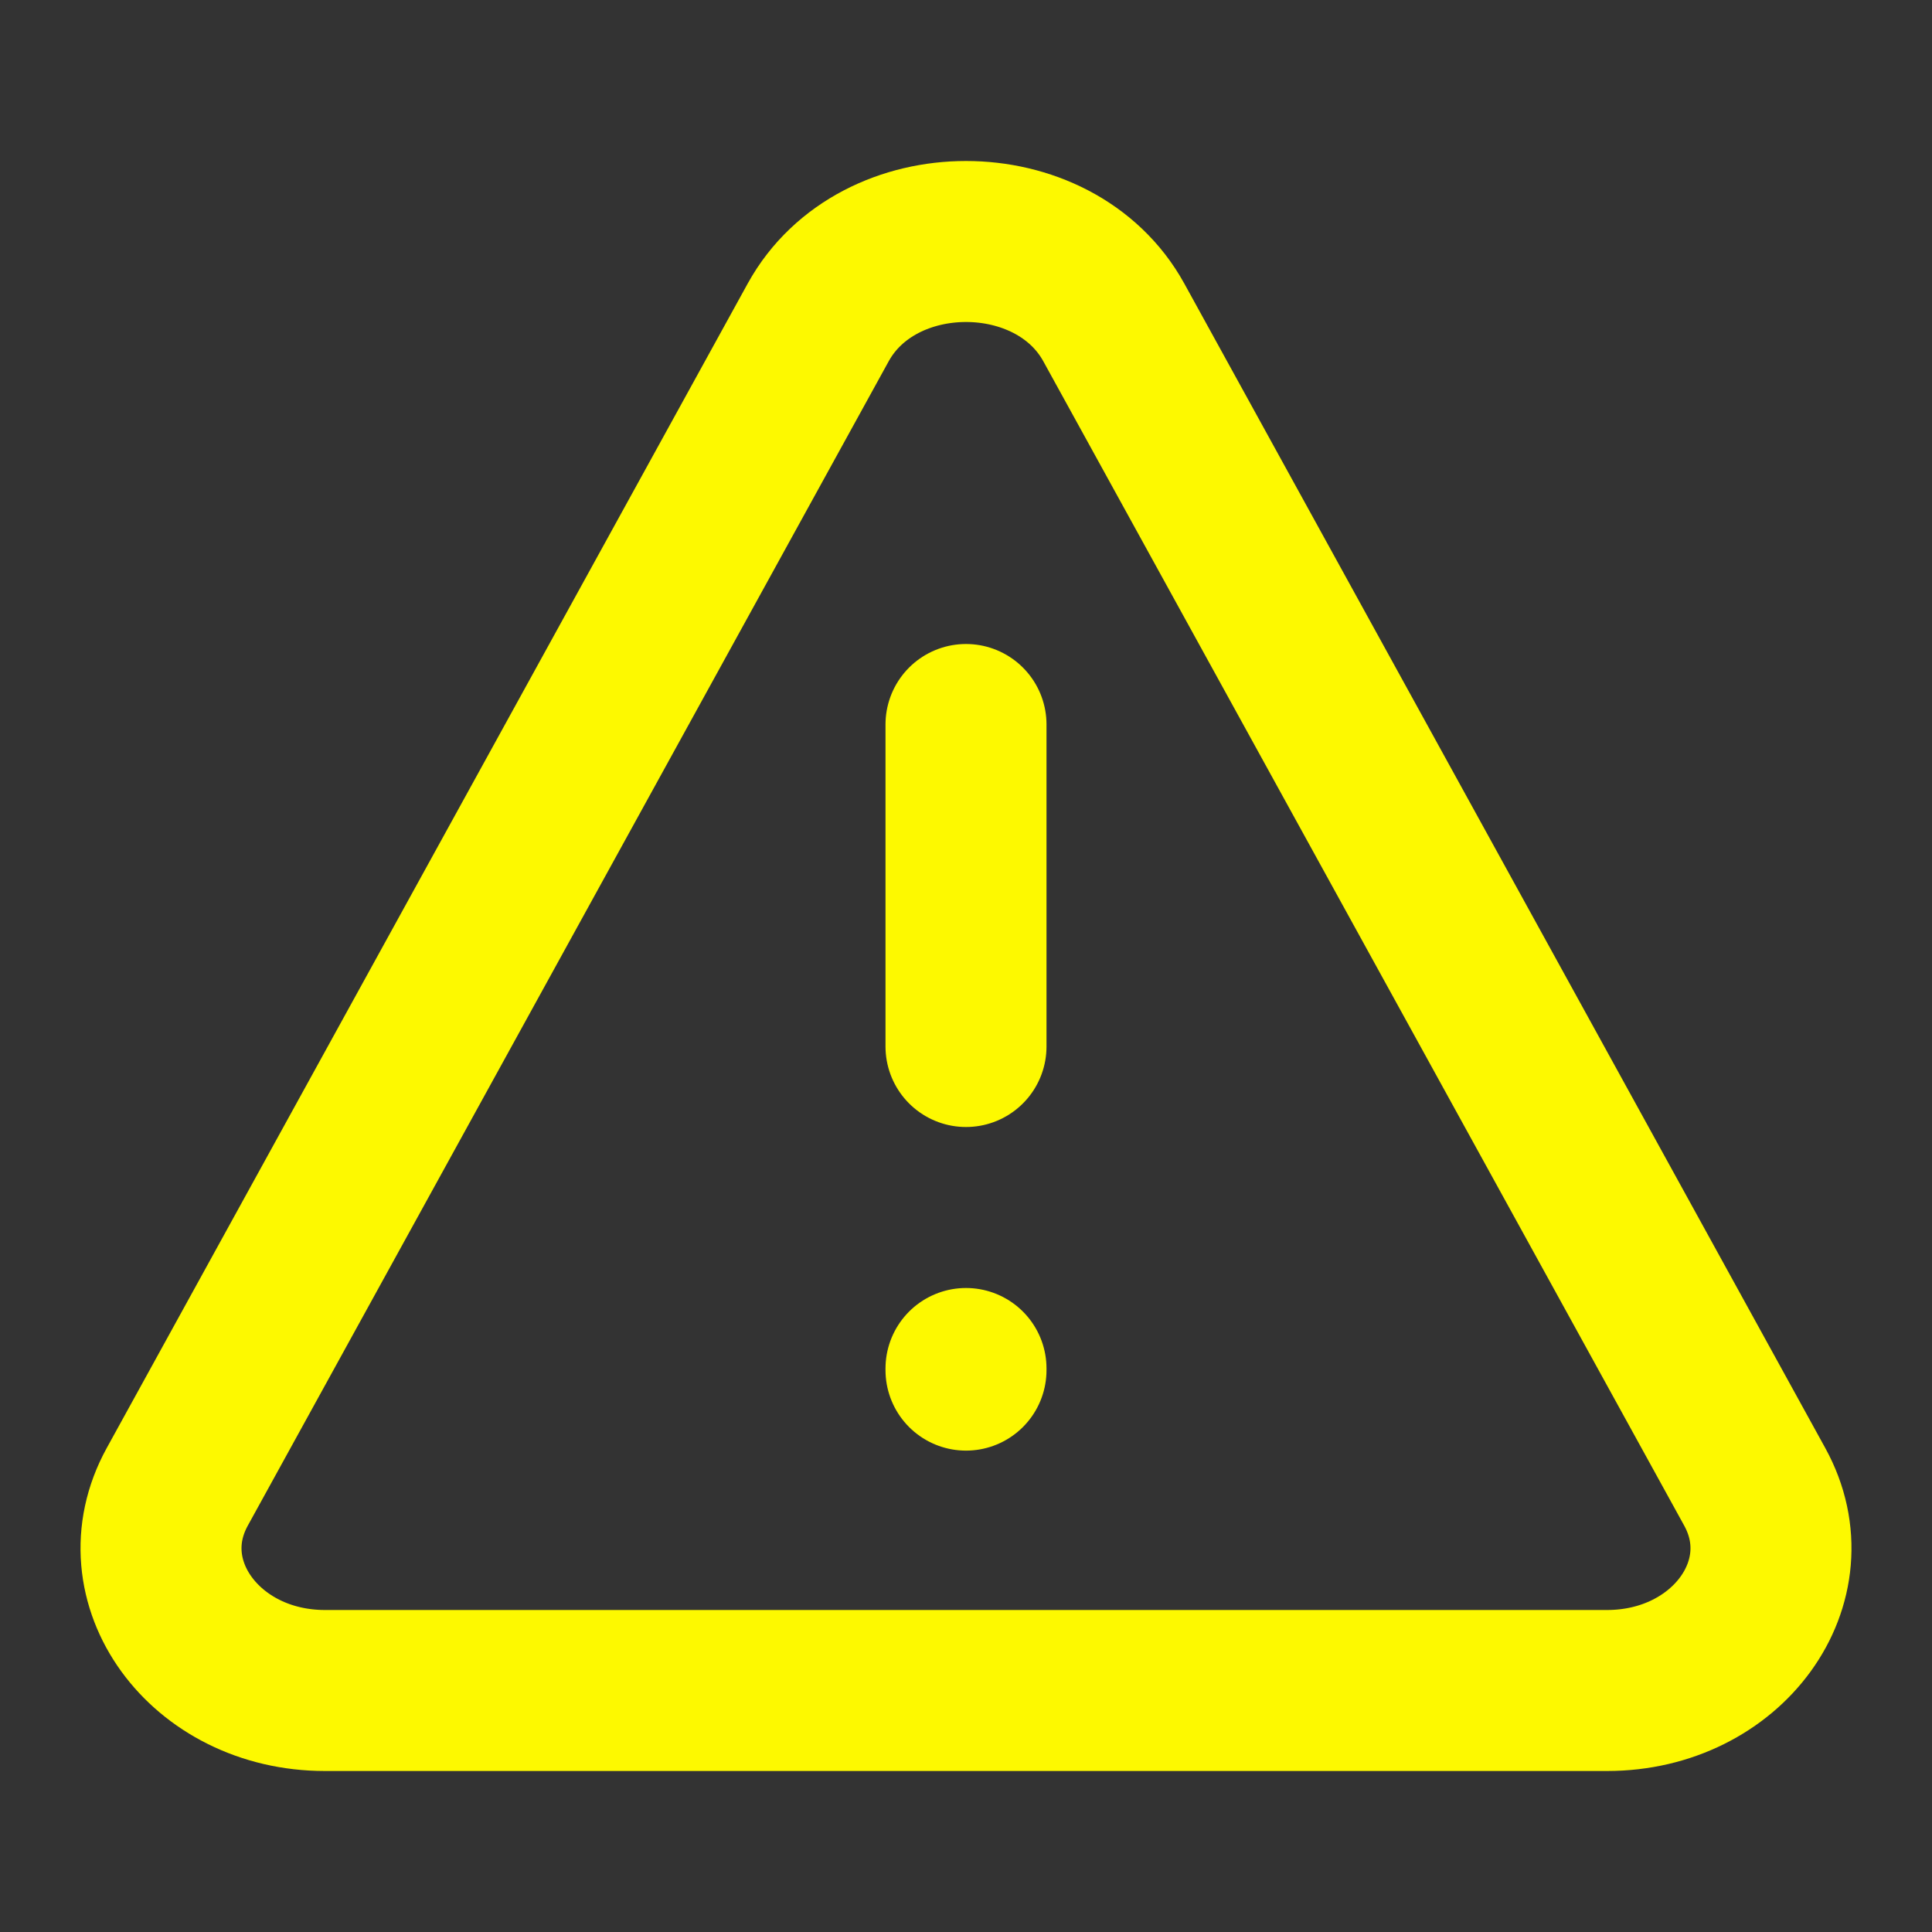 <?xml version="1.0" encoding="utf-8"?><!-- Uploaded to: SVG Repo, www.svgrepo.com, Generator: SVG Repo Mixer Tools -->
<svg width="800px" height="800px" viewBox="0 0 24 24" fill="none" xmlns="http://www.w3.org/2000/svg">
<rect x="0" y="0" width="24" height="24" fill="#333333" stroke="none"/>
<path d="M2.202 18.47L10.164 4.005C10.902 2.665 13.098 2.665 13.836 4.005L21.798 18.47C22.444 19.643 21.46 21 19.963 21H4.037C2.54 21 1.556 19.643 2.202 18.47Z" stroke="#FDF900" stroke-width="2" stroke-linecap="round" stroke-linejoin="round"/>
<path d="M12 9V13" stroke="#FDF900" stroke-width="2" stroke-linecap="round" stroke-linejoin="round"/>
<path d="M12 17.02V17" stroke="#FDF900" stroke-width="2" stroke-linecap="round" stroke-linejoin="round"/>
</svg>